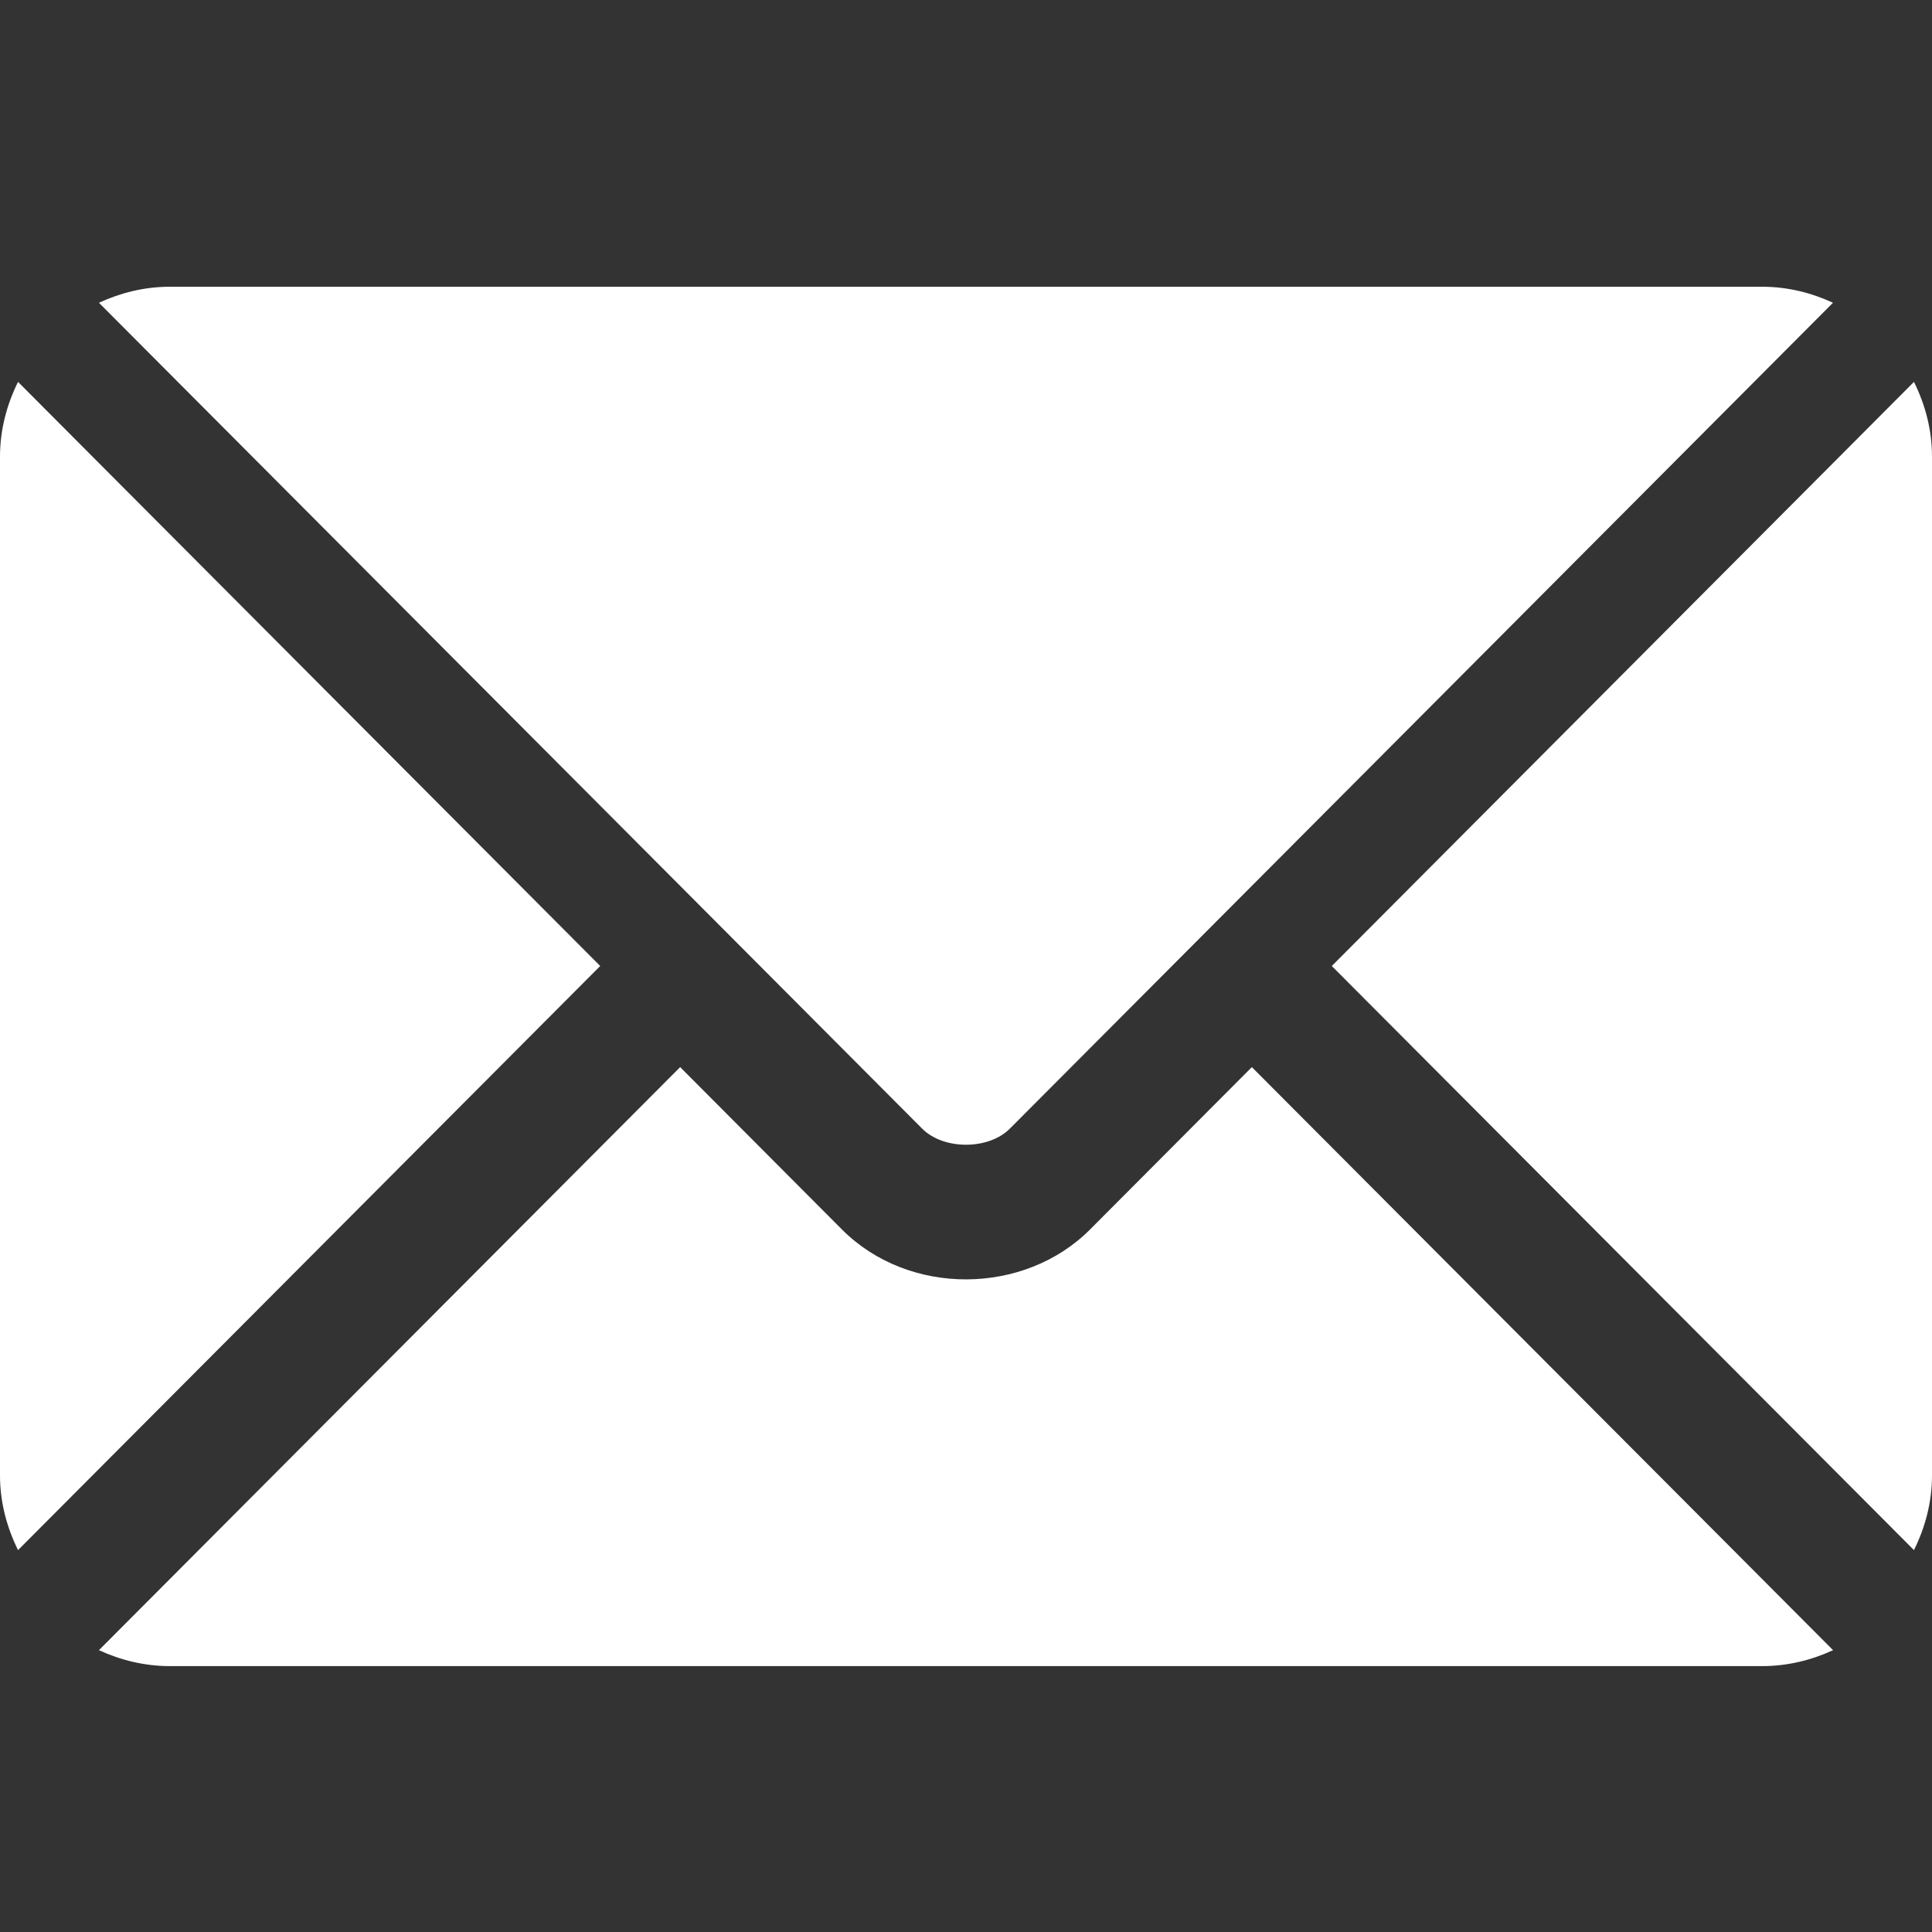 <svg width="24" height="24" viewBox="0 0 24 24" fill="none" xmlns="http://www.w3.org/2000/svg">
<rect x="0" y="0" width="24" height="24" fill="#333333" stroke="none"/>
<path d="M15.551 13.256L13.541 15.273C12.726 16.091 11.292 16.108 10.459 15.273L8.449 13.256L1.229 20.499C1.498 20.623 1.795 20.697 2.11 20.697H21.891C22.206 20.697 22.502 20.623 22.771 20.499L15.551 13.256Z" fill="white"/>
<path d="M21.891 3.562H2.109C1.794 3.562 1.498 3.637 1.229 3.761L8.944 11.501C8.944 11.502 8.945 11.502 8.946 11.502C8.946 11.502 8.946 11.503 8.946 11.503L11.455 14.02C11.721 14.287 12.279 14.287 12.545 14.02L15.053 11.504C15.053 11.504 15.054 11.503 15.055 11.502C15.055 11.502 15.056 11.502 15.056 11.501L22.77 3.761C22.502 3.637 22.206 3.562 21.891 3.562ZM0.224 4.744C0.085 5.025 0 5.338 0 5.672V18.328C0 18.662 0.085 18.974 0.224 19.256L7.456 12L0.224 4.744ZM23.776 4.744L16.544 12L23.776 19.256C23.915 18.975 24 18.663 24 18.328V5.672C24 5.337 23.915 5.025 23.776 4.744Z" fill="white"/>
</svg>
